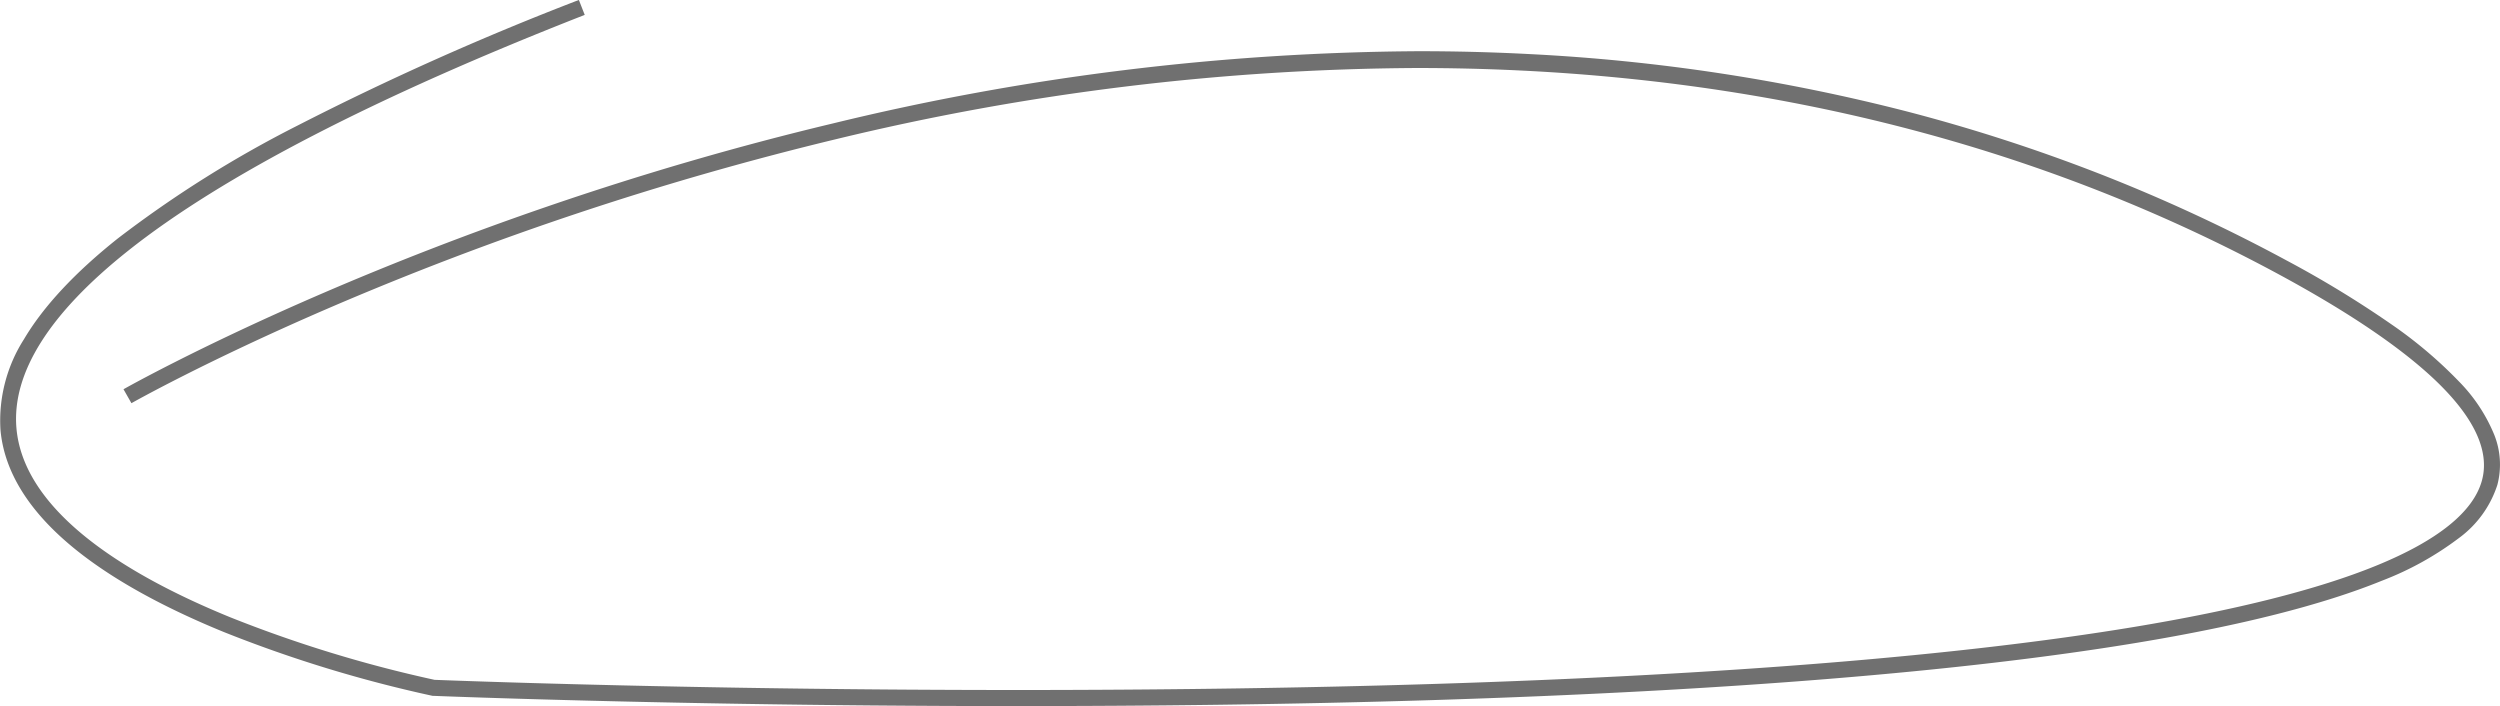 <svg xmlns="http://www.w3.org/2000/svg" width="311.765" height="88.053" viewBox="0 0 311.765 88.053"><defs><style>.a{fill:#707070;}</style></defs><path class="a" d="M720.03,6051.667c-12.911,0-24.584-.124-34.081-.277-23.022-.372-38.562-.991-38.716-1l-.079,0-.078-.016a163.714,163.714,0,0,1-25.967-7.947c-7.644-3.125-13.828-6.56-18.38-10.208-5.817-4.663-9-9.713-9.465-15.009a18.851,18.851,0,0,1,2.936-11.3c2.419-4.087,6.365-8.321,11.73-12.584a142.882,142.882,0,0,1,22.379-14.053,360.456,360.456,0,0,1,35.085-15.663l.729,1.862c-26.063,10.2-45.223,20.1-56.948,29.419-9.836,7.817-14.519,15.266-13.918,22.14.414,4.731,3.349,9.315,8.723,13.623,4.4,3.528,10.42,6.865,17.886,9.917a161.613,161.613,0,0,0,25.529,7.822c1.241.049,16.454.635,38.6.992,21.226.343,53.343.539,85.806-.472,36.463-1.135,65.917-3.529,87.543-7.116,12.793-2.122,22.935-4.686,30.143-7.622,7.7-3.137,12.152-6.713,13.227-10.631.894-3.255-.554-6.95-4.3-10.981-4.173-4.489-11.24-9.441-21-14.719-35.628-19.258-73.155-25.749-107.541-25.749a314.471,314.471,0,0,0-72.341,8.859,393.183,393.183,0,0,0-63.331,21.083c-15.355,6.622-24.515,11.806-24.606,11.857l-.989-1.738c.091-.052,9.317-5.275,24.753-11.934,9.059-3.908,18.461-7.543,27.943-10.8,11.853-4.075,23.868-7.574,35.71-10.4A315.953,315.953,0,0,1,770.124,5970q6.958,0,13.778.356a236.486,236.486,0,0,1,47.27,7.2,215.162,215.162,0,0,1,23.727,7.68,209.642,209.642,0,0,1,23.456,10.858,130.864,130.864,0,0,1,13,7.915,54.9,54.9,0,0,1,8.52,7.2,20.638,20.638,0,0,1,4.388,6.65,10,10,0,0,1,.378,6.222,13.27,13.27,0,0,1-4.824,6.654,38.9,38.9,0,0,1-9.578,5.3c-7.346,2.992-17.632,5.6-30.572,7.743-21.715,3.6-51.26,6-87.814,7.142C753.875,6051.477,736.006,6051.667,720.03,6051.667Z" transform="translate(-593.205 -5963.614)"/></svg>
